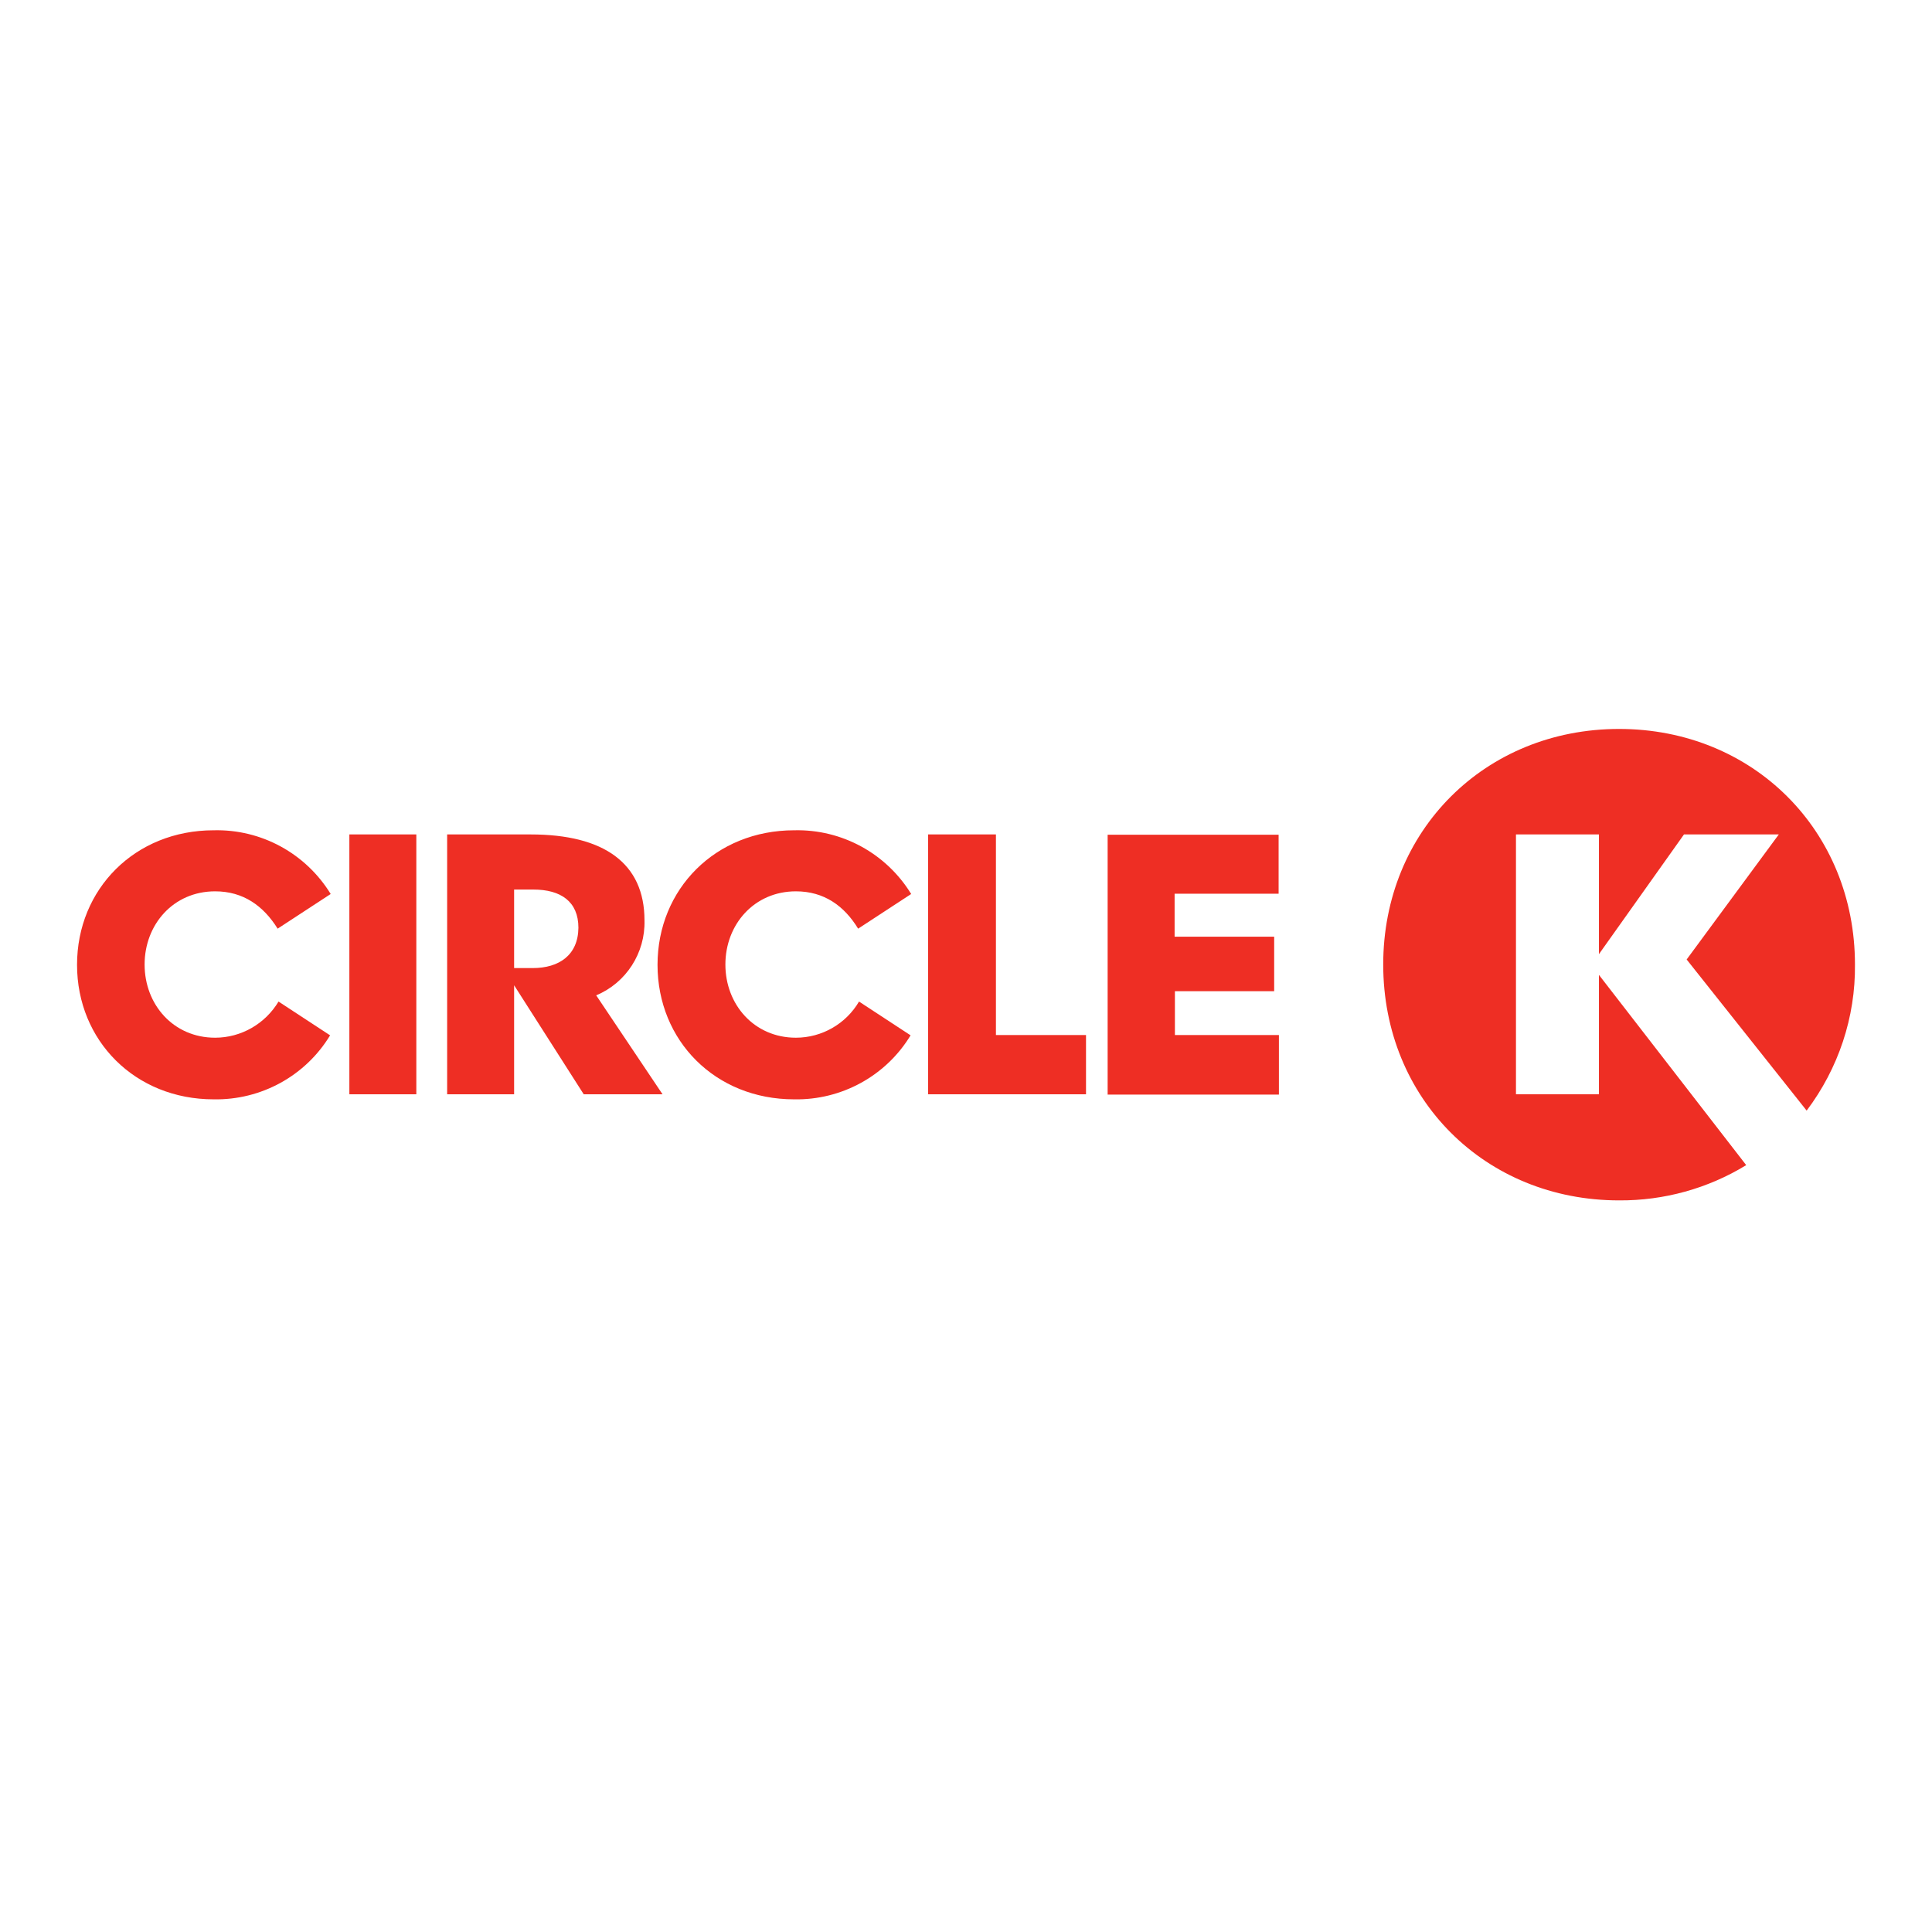<?xml version="1.0" encoding="utf-8"?>
<!-- Generator: Adobe Illustrator 19.2.1, SVG Export Plug-In . SVG Version: 6.00 Build 0)  -->
<svg version="1.1" id="layer" xmlns="http://www.w3.org/2000/svg" xmlns:xlink="http://www.w3.org/1999/xlink" x="0px" y="0px"
	 viewBox="0 0 652 652" style="enable-background:new 0 0 652 652;" xml:space="preserve">
<style type="text/css">
	.st0{fill:#EE2E24;}
</style>
<path id="fullLogo-5" class="st0" d="M569.2,323.8l31.1-42.2h-32L539.6,322v-40.4h-28v87.7h28V329l49.7,64.2
	c-12.9,7.9-27.8,12-42.9,11.9c-45.2,0-79.6-34.3-79.6-79.6c0-45.2,34.4-79.5,79.6-79.5s79.6,34.3,79.6,79.5
	c0.2,17.8-5.6,35.1-16.3,49.3L569.2,323.8z"/>
<path class="st0" d="M117.9,281.6h22.6v87.7h-22.6V281.6z M313.2,369.3v-87.7h22.9v67.7h30.4v20H313.2z M431.6,349.4v20h-57.8v-87.7
	h57.7v19.9h-35.1v14.5H430v18.4h-33.5v14.8H431.6z M201.2,335.9c10.1-4.2,16.6-14.3,16.3-25.3c0-19.3-13.7-29-38.4-29h-28.2v87.7
	h22.6v-36.8l23.5,36.8h26.6L201.2,335.9z M179.8,326.7h-6.3v-26.5h6.5c9.2,0,15.2,4,15.2,12.9C195.1,322.3,188.7,326.7,179.8,326.7
	L179.8,326.7z M72.6,300.8c-14.1,0-23.8,11.2-23.8,24.7c0,13.5,9.7,24.7,23.8,24.7c8.8,0,16.9-4.7,21.4-12.2l17.4,11.4
	c-8.3,13.7-23.3,21.9-39.3,21.6c-26.5,0-46.1-19.8-46.1-45.4c0-25.6,19.6-45.4,46.1-45.4c16.1-0.4,31.1,7.8,39.5,21.5l-17.9,11.7
	C88.9,305.7,82.1,300.8,72.6,300.8L72.6,300.8z M268.6,300.8c-14.1,0-23.8,11.2-23.8,24.7c0,13.5,9.7,24.7,23.8,24.7
	c8.8,0,16.9-4.7,21.3-12.2l17.4,11.4c-8.3,13.7-23.3,21.9-39.3,21.6c-26.6,0-46.1-19.8-46.1-45.4c0-25.6,19.6-45.4,46.1-45.4
	c16.1-0.4,31.1,7.8,39.5,21.5l-17.9,11.7C284.9,305.7,278.1,300.8,268.6,300.8z"/>
</svg>
